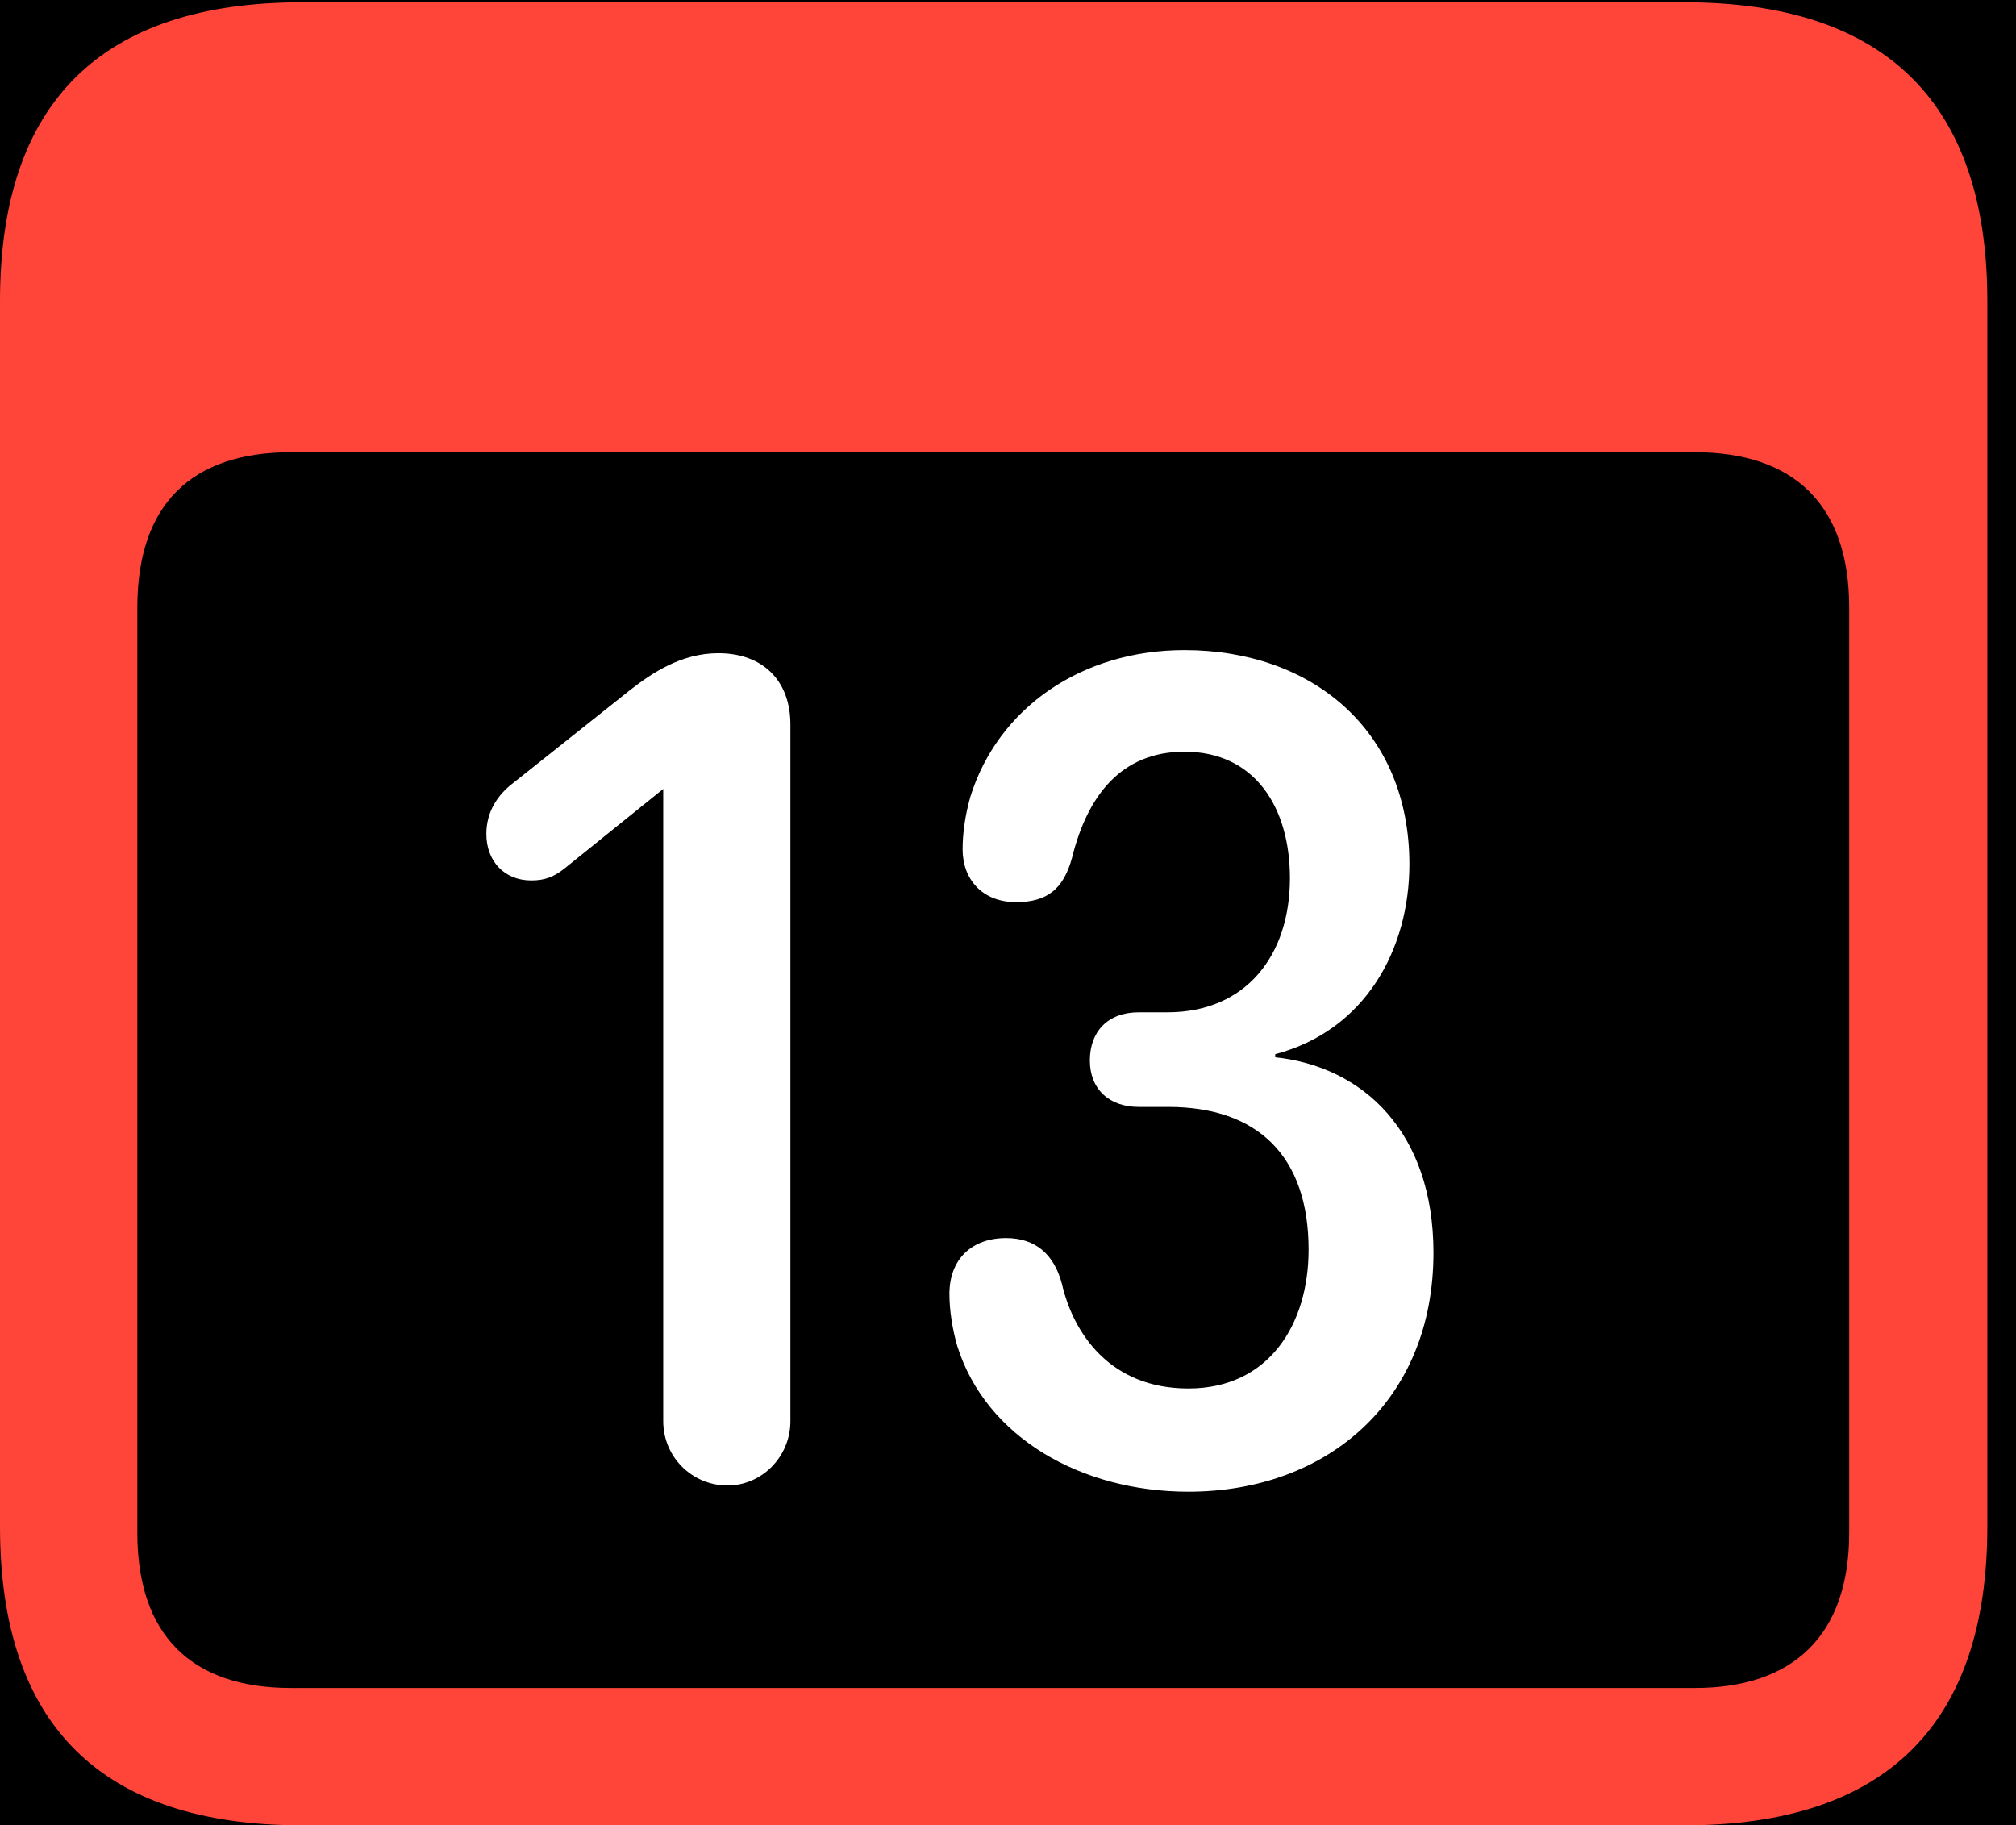 <?xml version="1.0" encoding="UTF-8"?>
<!--Generator: Apple Native CoreSVG 341-->
<!DOCTYPE svg
PUBLIC "-//W3C//DTD SVG 1.1//EN"
       "http://www.w3.org/Graphics/SVG/1.1/DTD/svg11.dtd">
<svg version="1.1" xmlns="http://www.w3.org/2000/svg" xmlns:xlink="http://www.w3.org/1999/xlink" viewBox="0 0 25.381 22.979">
 <g>
  <rect height="22.979" opacity="1" width="25.381" x="0" y="0"/>
  <path d="M3.799 22.979L21.211 22.979C23.74 22.979 25.02 21.709 25.02 19.219L25.02 3.789C25.02 1.299 23.74 0.029 21.211 0.029L3.799 0.029C1.279 0.029 0 1.289 0 3.789L0 19.219C0 21.719 1.279 22.979 3.799 22.979ZM3.662 21.25C2.412 21.25 1.729 20.586 1.729 19.297L1.729 7.646C1.729 6.348 2.412 5.693 3.662 5.693L21.338 5.693C22.578 5.693 23.281 6.348 23.281 7.646L23.281 19.297C23.281 20.586 22.578 21.25 21.338 21.25Z" fill="#ff453a"/>
  <path d="M9.16 18.701C9.59 18.701 9.951 18.34 9.951 17.891L9.951 9.121C9.951 8.564 9.6 8.223 9.043 8.223C8.574 8.223 8.203 8.477 7.939 8.682L6.465 9.854C6.27 10 6.123 10.215 6.123 10.498C6.123 10.84 6.348 11.084 6.689 11.084C6.865 11.084 6.973 11.035 7.09 10.947L8.35 9.932L8.35 17.891C8.35 18.34 8.711 18.701 9.16 18.701ZM14.961 18.779C16.709 18.779 18.047 17.637 18.047 15.771C18.047 14.258 17.168 13.428 16.055 13.31L16.055 13.271C17.197 12.969 17.744 11.943 17.744 10.879C17.744 9.189 16.514 8.184 14.912 8.184C13.623 8.184 12.568 8.906 12.217 10.029C12.148 10.273 12.119 10.498 12.119 10.693C12.119 11.065 12.363 11.357 12.793 11.357C13.184 11.357 13.389 11.191 13.496 10.801C13.691 10.01 14.121 9.463 14.912 9.463C15.801 9.463 16.24 10.166 16.24 11.055C16.24 12.031 15.684 12.744 14.697 12.744L14.336 12.744C13.945 12.744 13.721 12.988 13.721 13.35C13.721 13.711 13.965 13.935 14.336 13.935L14.707 13.935C15.84 13.935 16.475 14.56 16.475 15.732C16.475 16.67 15.977 17.48 14.961 17.48C13.984 17.48 13.516 16.797 13.369 16.162C13.271 15.791 13.037 15.586 12.666 15.586C12.236 15.586 11.953 15.85 11.953 16.289C11.953 16.504 11.992 16.738 12.051 16.943C12.412 18.096 13.613 18.779 14.961 18.779Z" fill="white"/>
 </g>
</svg>